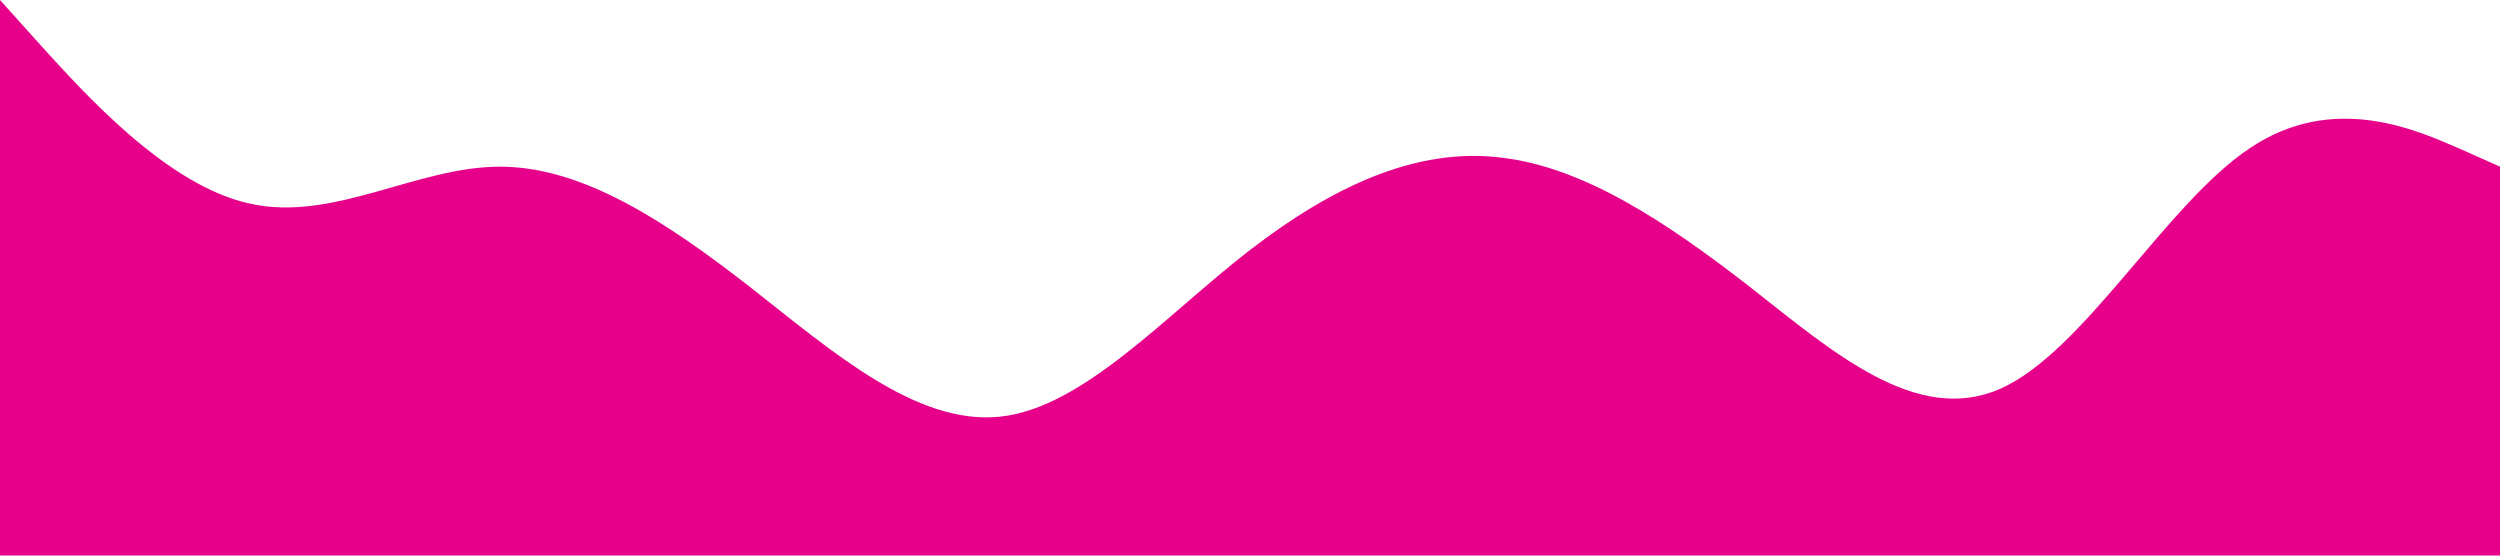 <?xml version="1.0" standalone="no"?><svg xmlns="http://www.w3.org/2000/svg" viewBox="0 0 1440 320"><path fill="#e7008a" fill-opacity="1" d="M0,0L24,26.7C48,53,96,107,144,117.3C192,128,240,96,288,96C336,96,384,128,432,165.3C480,203,528,245,576,240C624,235,672,181,720,144C768,107,816,85,864,90.7C912,96,960,128,1008,165.3C1056,203,1104,245,1152,224C1200,203,1248,117,1296,85.3C1344,53,1392,75,1416,85.3L1440,96L1440,320L1416,320C1392,320,1344,320,1296,320C1248,320,1200,320,1152,320C1104,320,1056,320,1008,320C960,320,912,320,864,320C816,320,768,320,720,320C672,320,624,320,576,320C528,320,480,320,432,320C384,320,336,320,288,320C240,320,192,320,144,320C96,320,48,320,24,320L0,320Z"></path></svg>